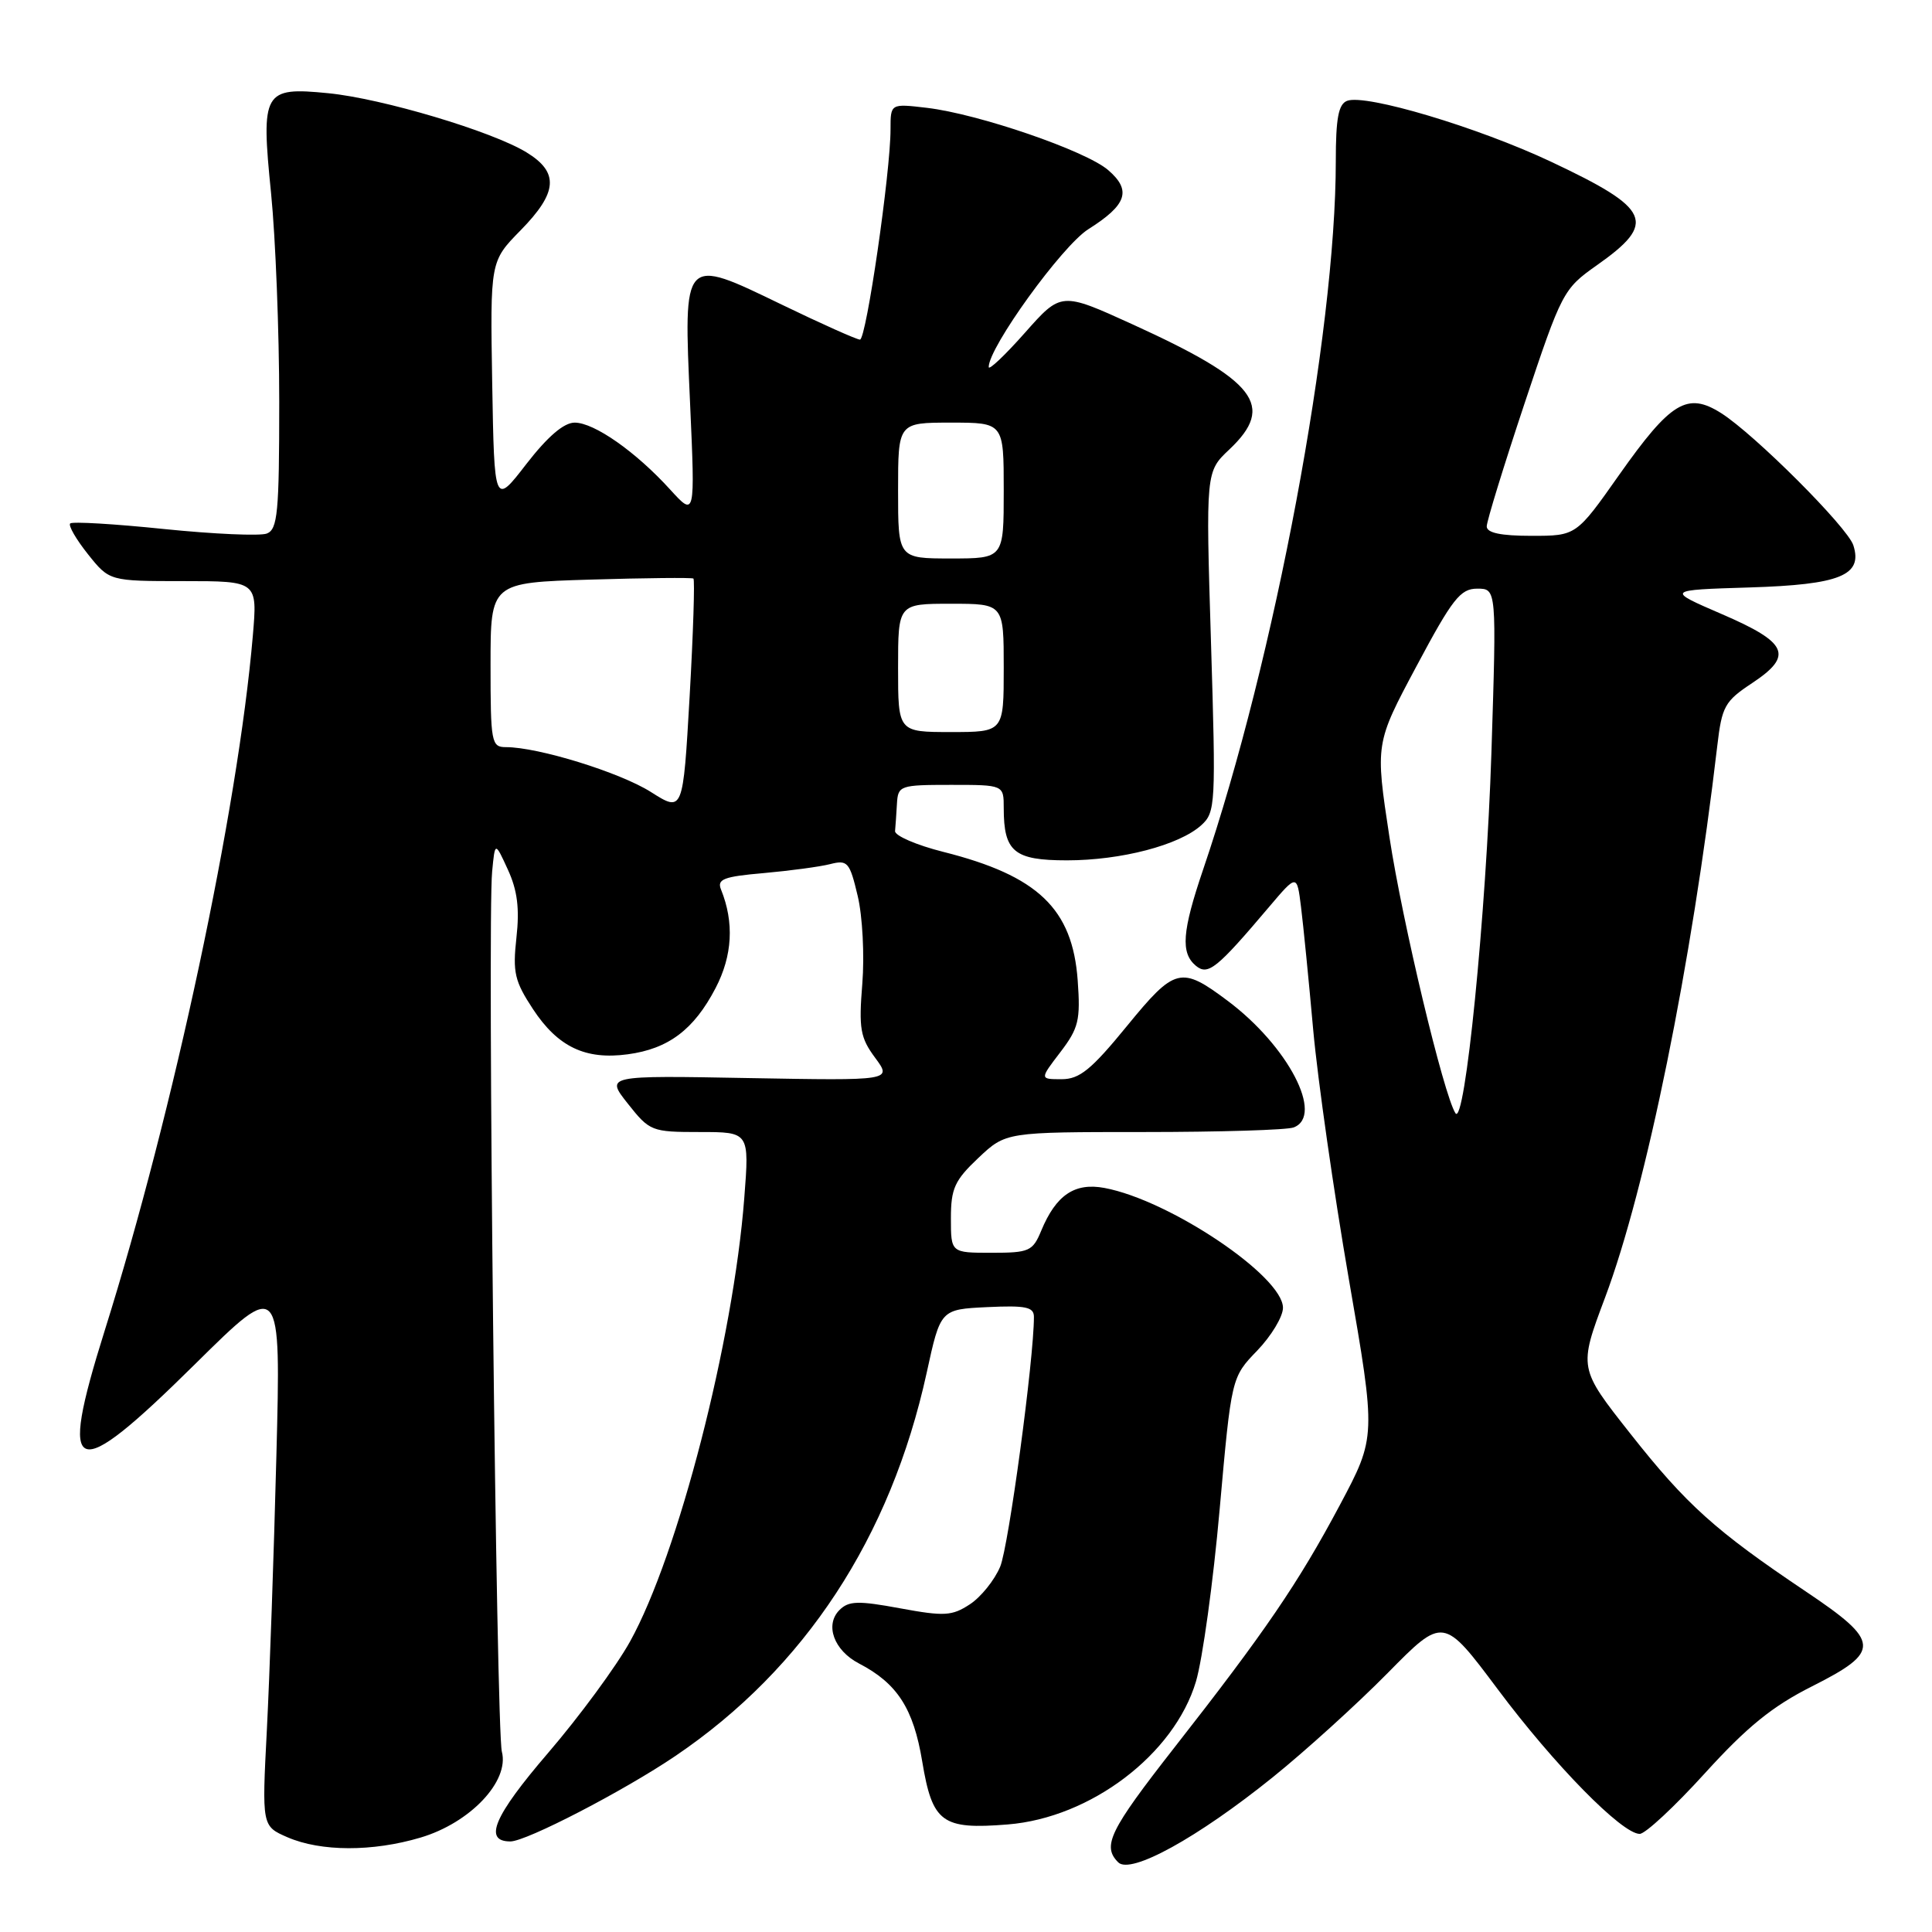 <?xml version="1.0" encoding="UTF-8" standalone="no"?>
<!DOCTYPE svg PUBLIC "-//W3C//DTD SVG 1.1//EN" "http://www.w3.org/Graphics/SVG/1.1/DTD/svg11.dtd" >
<svg xmlns="http://www.w3.org/2000/svg" xmlns:xlink="http://www.w3.org/1999/xlink" version="1.1" viewBox="0 0 256 256">
 <g >
 <path fill="currentColor"
d=" M 168.64 235.50 C 172.96 232.02 179.82 225.80 183.88 221.68 C 191.25 214.20 191.25 214.20 198.47 223.85 C 205.95 233.86 214.92 243.00 217.27 243.00 C 218.01 243.00 221.90 239.38 225.91 234.96 C 231.49 228.82 234.83 226.10 240.10 223.45 C 249.29 218.82 249.21 217.54 239.25 210.86 C 227.30 202.84 223.45 199.38 216.04 189.98 C 209.17 181.28 209.17 181.28 212.67 171.96 C 218.13 157.44 224.17 127.73 227.55 98.81 C 228.16 93.59 228.54 92.91 232.17 90.51 C 237.68 86.86 236.92 85.15 228.12 81.36 C 220.76 78.18 220.76 78.18 231.84 77.84 C 243.82 77.47 246.85 76.24 245.58 72.26 C 244.83 69.88 232.48 57.54 228.06 54.74 C 223.57 51.90 221.39 53.23 214.55 62.92 C 208.86 71.00 208.86 71.00 202.93 71.00 C 198.86 71.00 197.00 70.61 197.00 69.75 C 197.00 69.06 199.26 61.72 202.02 53.43 C 206.93 38.70 207.15 38.28 211.56 35.17 C 219.61 29.50 218.81 27.69 205.50 21.42 C 195.82 16.86 180.95 12.42 178.50 13.36 C 177.35 13.80 177.00 15.68 177.00 21.36 C 177.00 44.12 168.91 87.34 159.42 115.22 C 156.63 123.44 156.42 126.27 158.46 127.97 C 160.07 129.30 161.23 128.36 168.17 120.16 C 171.85 115.82 171.85 115.82 172.39 120.16 C 172.69 122.55 173.42 129.90 174.01 136.50 C 174.61 143.10 176.73 157.92 178.72 169.44 C 182.35 190.38 182.35 190.38 177.53 199.44 C 172.04 209.75 167.63 216.22 155.55 231.64 C 147.02 242.55 146.01 244.61 148.17 246.77 C 149.81 248.41 158.67 243.53 168.64 235.50 Z  M 55.72 243.49 C 62.30 241.54 67.52 236.02 66.50 232.11 C 65.76 229.29 64.57 122.11 65.21 115.50 C 65.59 111.50 65.59 111.50 67.30 115.24 C 68.56 117.98 68.86 120.40 68.43 124.24 C 67.92 128.86 68.19 130.01 70.62 133.71 C 73.92 138.72 77.56 140.46 83.18 139.70 C 88.57 138.98 91.95 136.43 94.81 130.94 C 97.06 126.63 97.30 122.23 95.54 117.87 C 94.98 116.50 95.87 116.15 101.19 115.69 C 104.66 115.38 108.62 114.85 110.00 114.50 C 112.31 113.91 112.59 114.23 113.65 118.72 C 114.29 121.40 114.56 126.62 114.26 130.35 C 113.78 136.30 113.99 137.50 115.96 140.16 C 118.20 143.19 118.20 143.19 99.21 142.85 C 80.23 142.50 80.23 142.50 83.20 146.25 C 86.09 149.90 86.34 150.00 92.73 150.00 C 99.30 150.00 99.30 150.00 98.62 158.75 C 97.17 177.62 89.86 206.01 83.49 217.50 C 81.66 220.80 76.77 227.45 72.62 232.28 C 65.44 240.64 64.01 244.00 67.63 244.00 C 69.73 244.00 82.63 237.32 89.50 232.67 C 106.64 221.07 118.01 203.72 122.79 181.90 C 124.62 173.50 124.62 173.50 130.81 173.20 C 135.93 172.96 137.00 173.18 137.00 174.50 C 137.00 180.10 133.65 204.91 132.53 207.59 C 131.78 209.38 129.97 211.63 128.51 212.58 C 126.15 214.13 125.13 214.19 119.27 213.11 C 113.71 212.08 112.46 212.12 111.24 213.33 C 109.26 215.31 110.50 218.69 113.82 220.42 C 118.89 223.05 121.04 226.38 122.20 233.41 C 123.55 241.52 124.81 242.45 133.52 241.75 C 144.52 240.87 155.59 232.46 158.47 222.81 C 159.34 219.89 160.76 209.62 161.61 200.00 C 163.17 182.50 163.17 182.50 166.59 178.96 C 168.46 177.01 170.00 174.46 170.00 173.29 C 170.00 169.11 154.98 159.02 146.35 157.41 C 142.41 156.67 139.93 158.34 137.97 163.07 C 136.84 165.80 136.38 166.00 131.38 166.00 C 126.00 166.00 126.00 166.00 126.00 161.43 C 126.00 157.48 126.49 156.41 129.64 153.43 C 133.28 150.00 133.28 150.00 151.56 150.00 C 161.61 150.00 170.55 149.73 171.42 149.39 C 175.48 147.83 170.67 138.60 162.68 132.62 C 156.48 127.97 155.69 128.17 149.33 135.95 C 144.60 141.74 143.05 143.00 140.67 143.00 C 137.76 143.00 137.76 143.00 140.50 139.42 C 142.93 136.23 143.18 135.18 142.80 129.90 C 142.11 120.41 137.54 116.04 125.00 112.88 C 121.42 111.98 118.55 110.73 118.60 110.12 C 118.66 109.50 118.77 107.88 118.85 106.50 C 118.99 104.09 119.24 104.00 126.00 104.00 C 133.00 104.00 133.00 104.00 133.00 107.07 C 133.00 112.87 134.37 114.00 141.38 114.00 C 148.55 114.00 156.25 111.99 159.17 109.35 C 161.07 107.63 161.12 106.67 160.46 85.03 C 159.77 62.50 159.77 62.50 162.89 59.56 C 169.04 53.75 166.49 50.46 150.05 42.97 C 140.61 38.67 140.61 38.67 135.81 44.09 C 133.18 47.06 131.02 49.11 131.01 48.64 C 130.98 46.06 140.73 32.57 144.21 30.37 C 149.33 27.14 149.97 25.23 146.83 22.53 C 143.85 19.97 129.67 15.10 122.83 14.29 C 118.00 13.72 118.00 13.72 118.00 17.11 C 118.01 22.78 114.78 45.00 113.95 45.00 C 113.53 45.00 108.87 42.92 103.60 40.37 C 90.43 34.00 90.56 33.86 91.44 53.47 C 92.11 68.50 92.11 68.50 88.80 64.87 C 84.26 59.87 78.74 56.00 76.15 56.00 C 74.71 56.00 72.57 57.84 69.74 61.49 C 65.50 66.98 65.50 66.98 65.22 50.80 C 64.95 34.63 64.95 34.63 68.97 30.53 C 73.91 25.50 74.11 22.84 69.75 20.18 C 65.18 17.39 50.64 13.05 43.48 12.35 C 34.90 11.50 34.56 12.11 35.92 25.62 C 36.51 31.52 37.00 43.93 37.00 53.21 C 37.00 67.95 36.79 70.14 35.35 70.70 C 34.44 71.04 28.32 70.77 21.75 70.10 C 15.18 69.42 9.58 69.09 9.30 69.36 C 9.03 69.64 10.09 71.47 11.65 73.43 C 14.50 77.00 14.50 77.00 24.31 77.00 C 34.12 77.00 34.12 77.00 33.50 84.25 C 31.52 107.33 23.02 147.20 13.87 176.32 C 7.66 196.11 9.59 196.82 25.85 180.75 C 37.23 169.50 37.23 169.50 36.62 193.00 C 36.29 205.93 35.72 222.23 35.36 229.23 C 34.70 241.97 34.70 241.97 38.10 243.45 C 42.52 245.36 49.36 245.38 55.72 243.49 Z  M 192.85 147.50 C 191.29 145.05 185.83 122.21 184.11 110.93 C 182.22 98.52 182.22 98.52 187.70 88.26 C 192.46 79.33 193.51 78.00 195.74 78.00 C 198.31 78.00 198.31 78.00 197.62 99.75 C 196.93 121.10 194.10 149.47 192.85 147.50 Z  M 86.24 104.94 C 82.15 102.35 71.33 99.00 67.04 99.00 C 65.11 99.00 65.00 98.41 65.00 88.10 C 65.00 77.20 65.00 77.20 78.25 76.80 C 85.54 76.58 91.67 76.52 91.88 76.66 C 92.08 76.80 91.86 83.83 91.38 92.28 C 90.50 107.64 90.50 107.64 86.24 104.94 Z  M 119.00 88.50 C 119.00 80.00 119.00 80.00 126.00 80.00 C 133.00 80.00 133.00 80.00 133.00 88.50 C 133.00 97.00 133.00 97.00 126.00 97.00 C 119.00 97.00 119.00 97.00 119.00 88.50 Z  M 119.00 65.00 C 119.00 56.00 119.00 56.00 126.00 56.00 C 133.00 56.00 133.00 56.00 133.00 65.00 C 133.00 74.00 133.00 74.00 126.00 74.00 C 119.00 74.00 119.00 74.00 119.00 65.00 Z "/>
</g>
</svg>